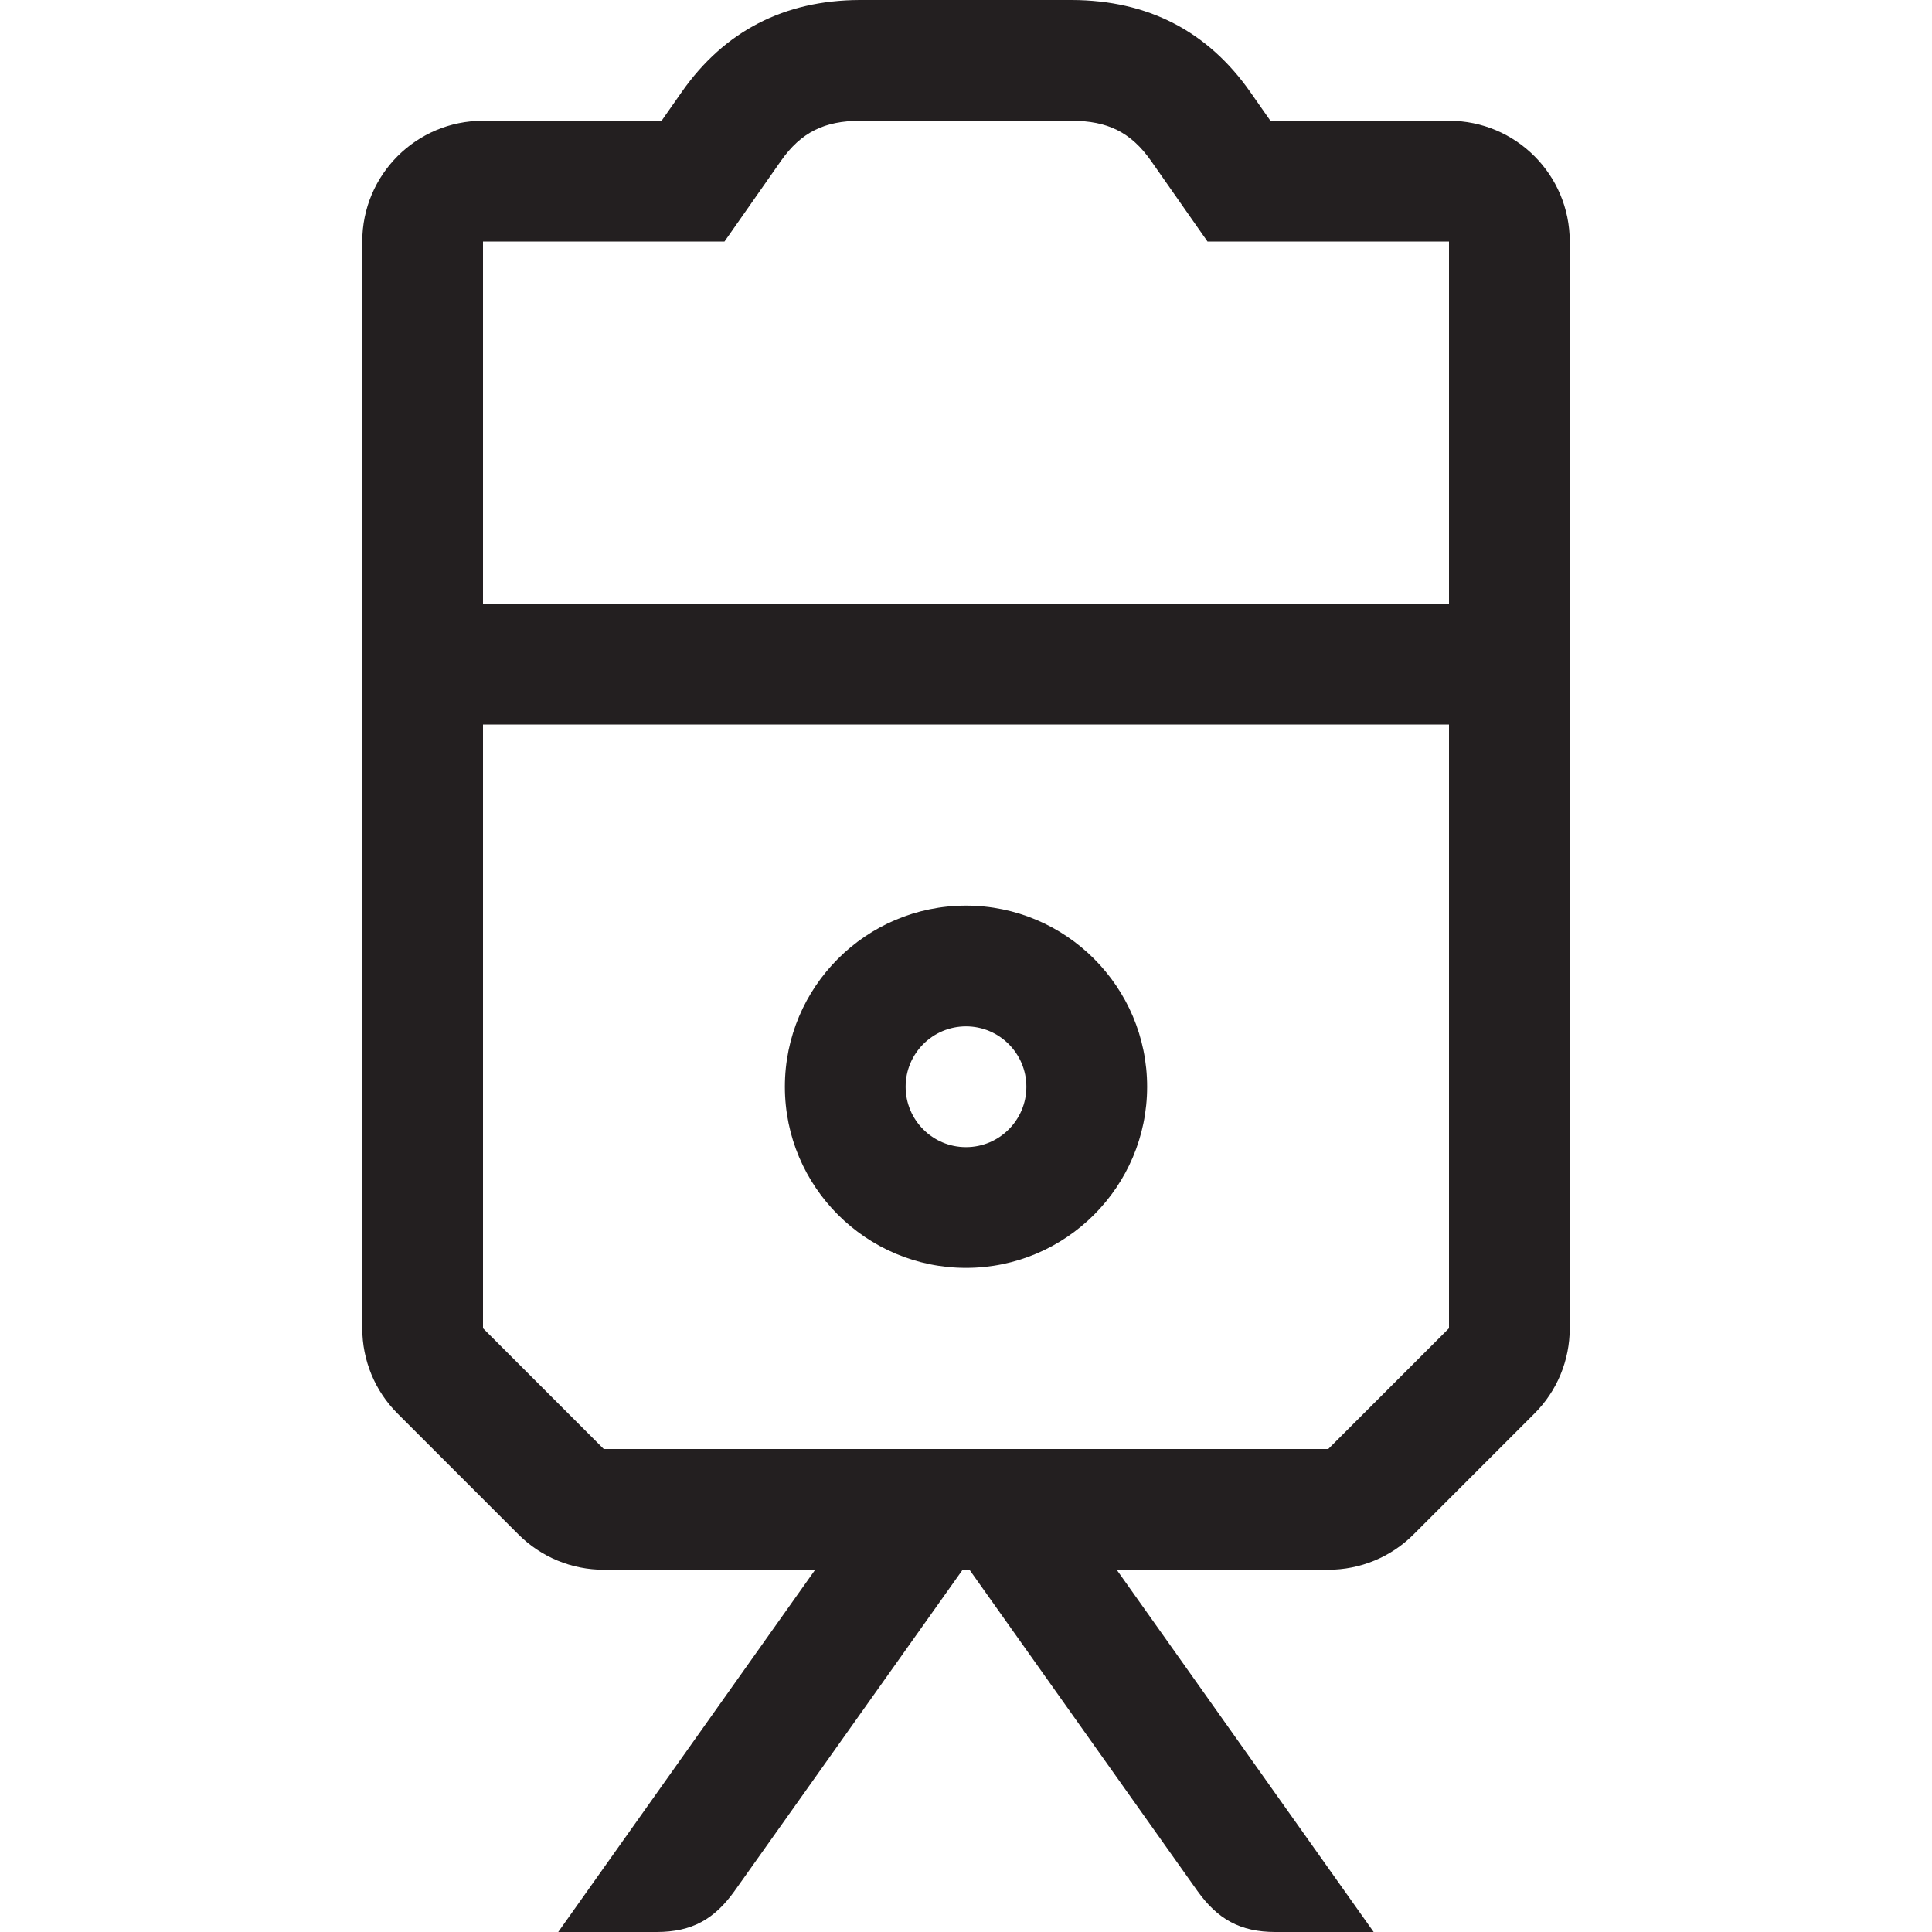 <?xml version="1.0" encoding="iso-8859-1"?>
<!-- Generator: Adobe Illustrator 16.0.0, SVG Export Plug-In . SVG Version: 6.00 Build 0)  -->
<!DOCTYPE svg PUBLIC "-//W3C//DTD SVG 1.1//EN" "http://www.w3.org/Graphics/SVG/1.1/DTD/svg11.dtd">
<svg version="1.1" id="Layer_6" xmlns="http://www.w3.org/2000/svg" xmlns:xlink="http://www.w3.org/1999/xlink" x="0px" y="0px"
	 width="16px" height="16px" viewBox="0 0 16 16" style="enable-background:new 0 0 16 16;" xml:space="preserve">
<path style="fill:#231F20;" d="M8,7.5C7.173,7.5,6.5,8.173,6.5,9s0.673,1.5,1.5,1.5S9.5,9.827,9.5,9S8.827,7.5,8,7.5z M8,9.5
	C7.724,9.5,7.5,9.276,7.5,9S7.724,8.5,8,8.5S8.5,8.724,8.5,9S8.276,9.5,8,9.5z M12,1h-1.479l-0.168-0.24
	C10.001,0.258,9.506,0.002,8.877,0H7.12C6.494,0.002,5.999,0.258,5.647,0.76L5.479,1H4C3.448,1,3,1.447,3,2v9
	c0,0.266,0.105,0.52,0.293,0.707l1,1C4.48,12.895,4.735,13,5,13h1.751l-2.128,3h0.814c0.294,0,0.48-0.106,0.648-0.342L7.972,13
	h0.057l1.886,2.658C10.083,15.894,10.271,16,10.563,16h0.813l-2.128-3H11c0.265,0,0.52-0.105,0.707-0.293l1-1
	C12.895,11.52,13,11.266,13,11V2C13,1.447,12.552,1,12,1z M12,11l-1,1H5l-1-1V6h8V11z M12,5H4V2h2l0.467-0.667
	C6.635,1.093,6.83,1.001,7.123,1h1.754C9.17,1.001,9.365,1.093,9.533,1.333L10,2h2V5z"/>
</svg>
